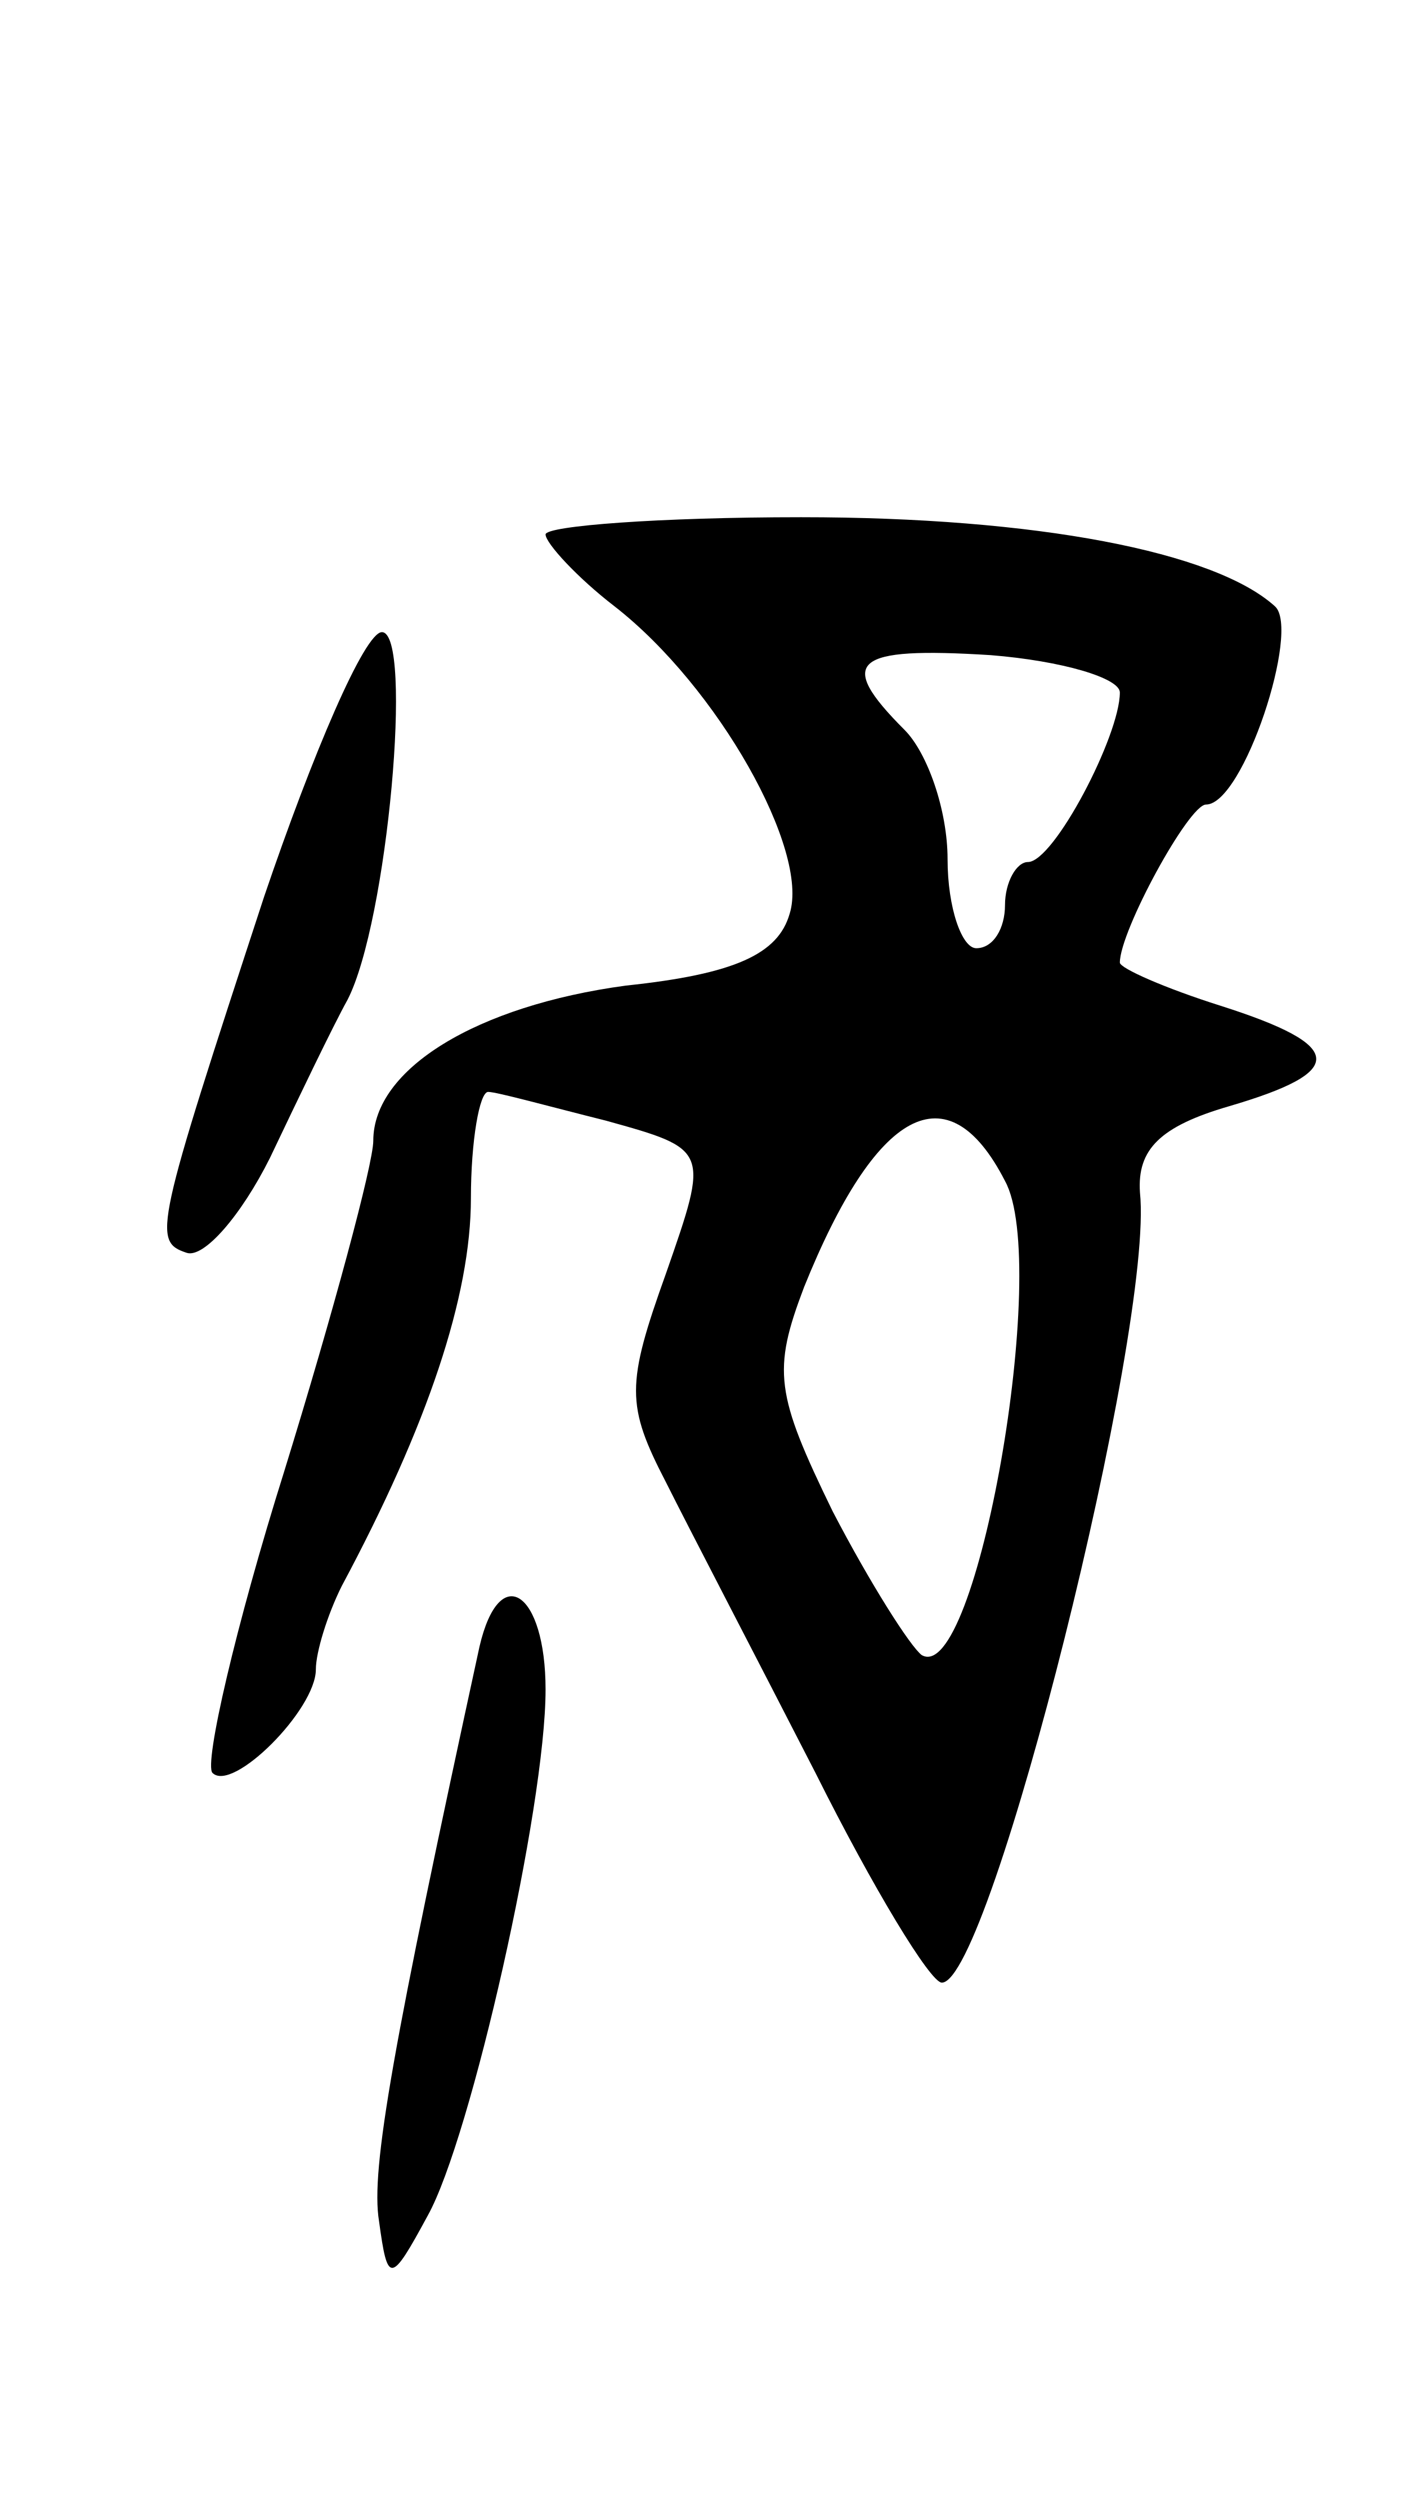 <svg version="1.0" xmlns="http://www.w3.org/2000/svg"
 width="49pt" height="87pt" viewBox="0 0 49 87"
 preserveAspectRatio="xMidYMid meet">
<g transform="translate(0,87) scale(0.1,-0.1)"
fill="#000000" stroke="none">
<path d="M190 684 c0 -3 11 -15 24 -25 36 -28 68 -85 61 -107 -4 -14 -19 -21
-57 -25 -52 -7 -88 -29 -88 -54 0 -8 -14 -60 -31 -115 -17 -54 -28 -102 -25
-105 7 -7 36 22 36 36 0 6 4 19 9 29 30 56 45 101 45 135 0 20 3 37 6 37 3 0
21 -5 41 -10 36 -10 36 -10 21 -53 -14 -39 -14 -46 0 -73 8 -16 32 -62 52
-101 20 -40 40 -73 44 -73 17 0 74 228 69 275 -1 15 7 23 31 30 41 12 41 21
-3 35 -19 6 -35 13 -35 15 0 11 24 55 30 55 13 0 33 61 24 69 -21 19 -83 31
-165 31 -49 0 -89 -3 -89 -6z m200 -55 c0 -15 -23 -59 -32 -59 -4 0 -8 -7 -8
-15 0 -8 -4 -15 -10 -15 -5 0 -10 14 -10 31 0 17 -7 37 -15 45 -24 24 -18 29
30 26 25 -2 45 -8 45 -13z m-40 -170 c16 -29 -10 -176 -29 -165 -4 3 -18 25
-31 50 -20 41 -21 49 -10 78 25 62 50 76 70 37z"/>
<path d="M92 558 c-38 -116 -39 -120 -27 -124 6 -2 19 13 29 33 10 21 22 46
27 55 14 27 23 128 12 128 -6 0 -24 -42 -41 -92z"/>
<path d="M167 297 c-30 -138 -38 -182 -35 -200 3 -22 4 -22 17 2 15 27 41 142
41 183 0 34 -16 45 -23 15z"/>
</g>
</svg>
